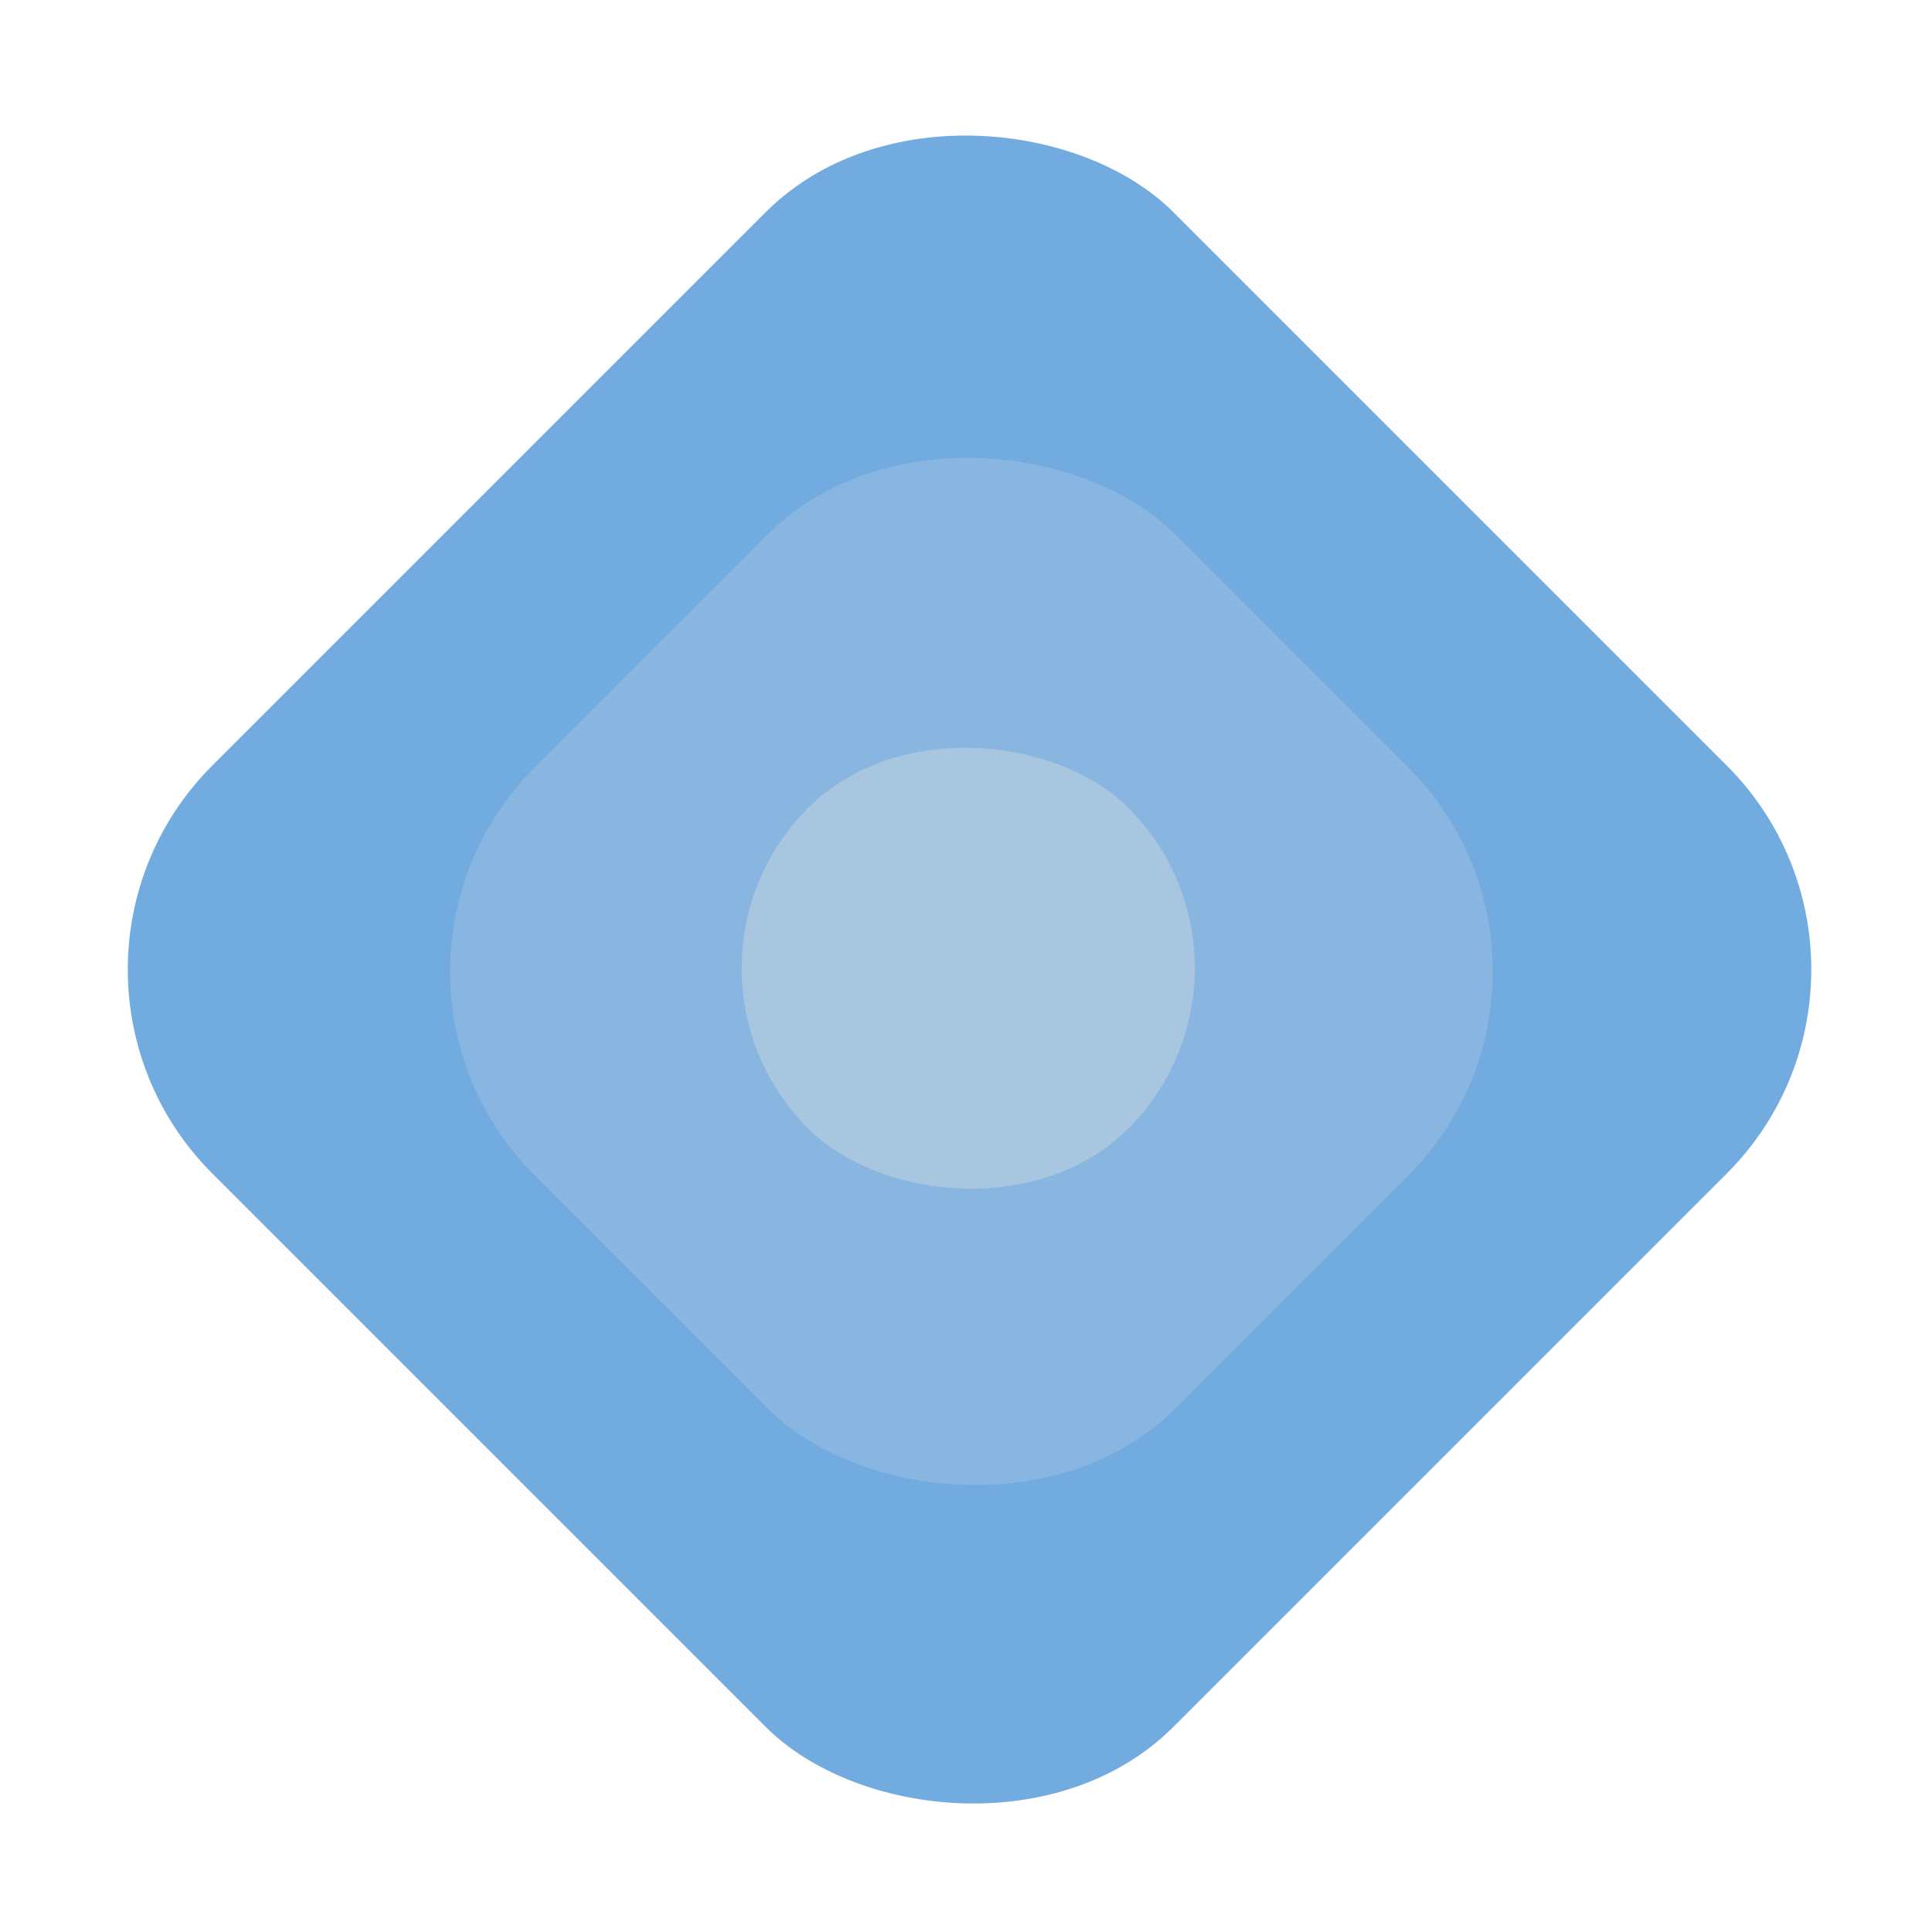 <svg
          width="80"
          height="80"
          viewBox="0 0 201 201"
          fill="none"
          xmlns="http://www.w3.org/2000/svg"
        >
          <rect
            x="0.868"
            y="100.868"
            width="141.421"
            height="141.421"
            rx="30"
            transform="rotate(-45 0.868 100.868)"
            fill="#71ABE0"
          />
          <rect
            x="34.4"
            y="101.067"
            width="94.281"
            height="94.281"
            rx="30"
            transform="rotate(-45 34.4 101.067)"
            fill="#89B6E0"
          />
          <rect
            x="67.398"
            y="100.732"
            width="47.141"
            height="47.141"
            rx="23.57"
            transform="rotate(-45 67.398 100.732)"
            fill="#A9C6E0"
          />
        </svg>